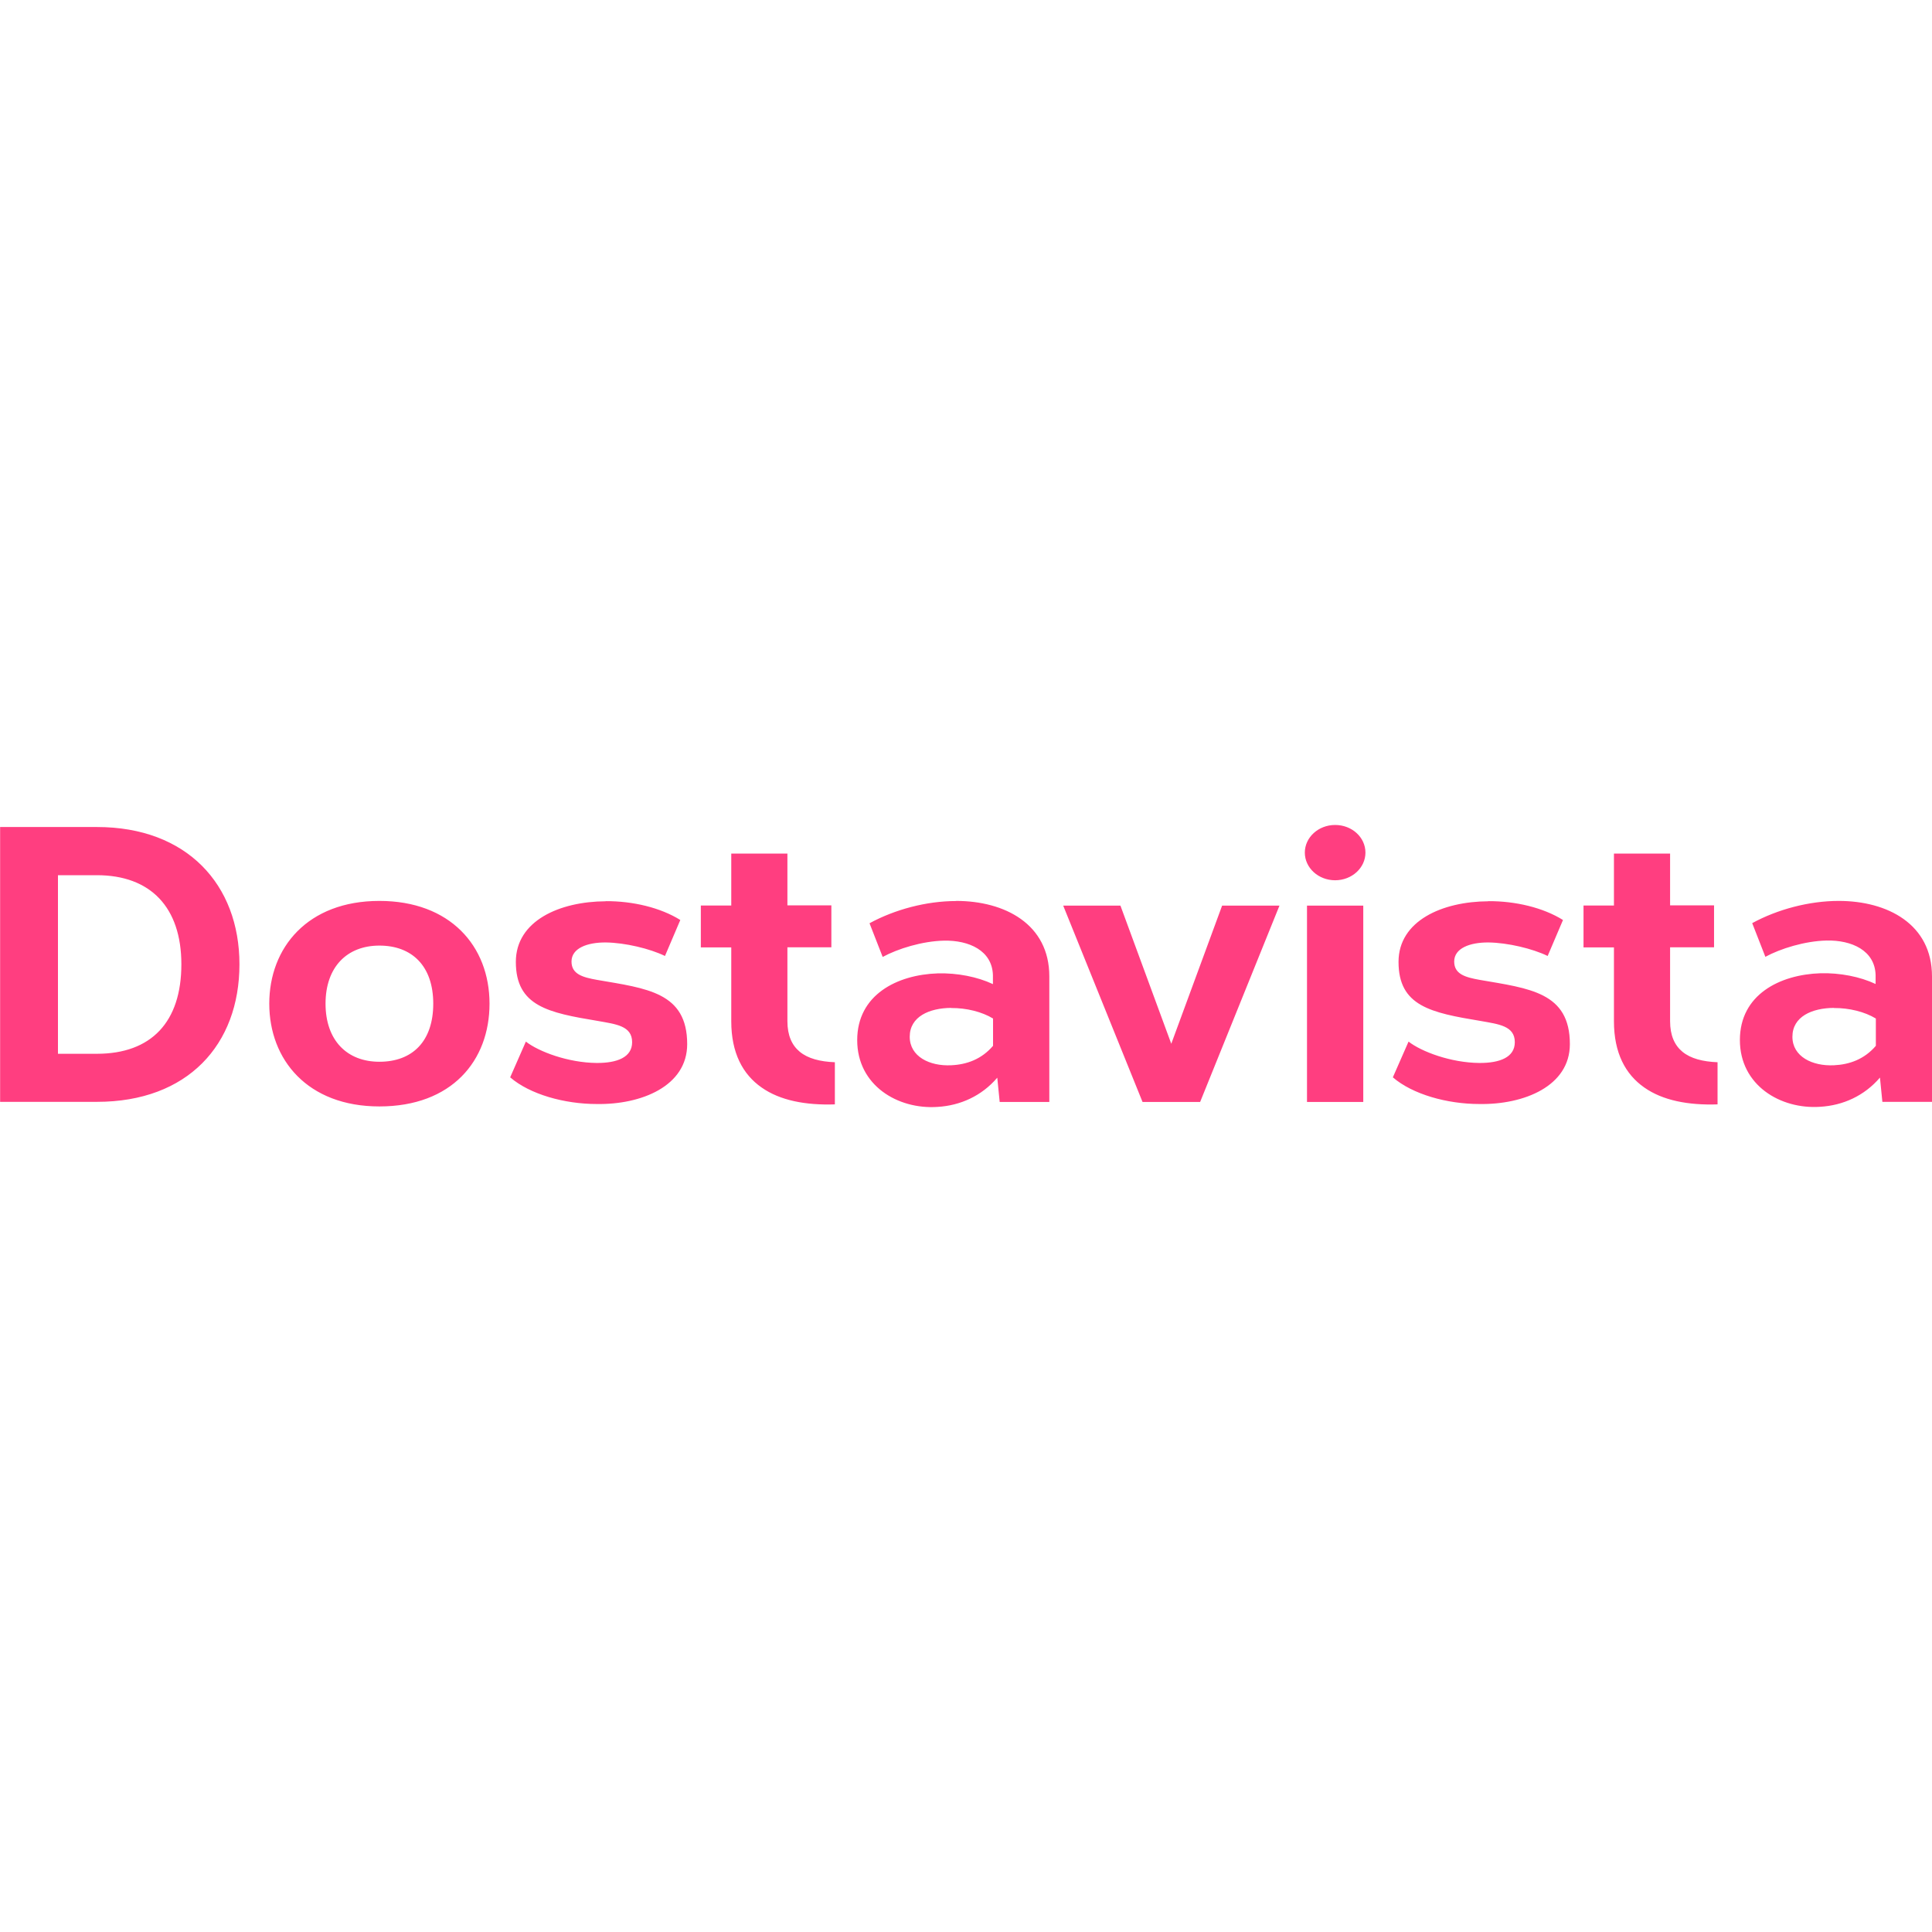 <svg version="1.1" xmlns="http://www.w3.org/2000/svg" width="16" height="16" viewBox="0 0 16 16">
<title>dostavista</title>
<path fill="#ff3e80" d="M0.803 6.849c0.745 0 1.18 0.477 1.18 1.137 0 0.666-0.429 1.139-1.18 1.139h-0.802v-2.276h0.803zM0.48 7.248v1.479h0.322c0.451 0 0.7-0.263 0.7-0.741 0-0.471-0.254-0.738-0.7-0.738h-0.322zM3.142 7.461c0.584 0 0.912 0.372 0.912 0.851 0 0.472-0.312 0.851-0.912 0.851-0.595 0-0.912-0.387-0.912-0.851s0.317-0.851 0.912-0.851zM3.142 7.831c-0.269 0-0.446 0.178-0.446 0.481s0.177 0.481 0.446 0.481c0.275 0 0.446-0.171 0.446-0.481 0-0.313-0.177-0.481-0.446-0.481zM5.015 7.464c-0.38 0.002-0.743 0.161-0.743 0.502 0 0.367 0.269 0.421 0.679 0.489 0.15 0.027 0.284 0.040 0.284 0.176 0 0.125-0.124 0.173-0.294 0.172-0.236-0.002-0.48-0.094-0.586-0.177l-0.13 0.296c0.163 0.141 0.45 0.221 0.717 0.221 0.369 0.006 0.749-0.148 0.749-0.496 0-0.43-0.335-0.461-0.746-0.532-0.117-0.021-0.212-0.046-0.212-0.152 0-0.11 0.129-0.159 0.284-0.158 0.159 0.002 0.365 0.051 0.49 0.112l0.127-0.298c-0.165-0.103-0.394-0.157-0.617-0.156zM6.522 7.069h-0.466v0.43h-0.252v0.347h0.252v0.612c0 0.262 0.095 0.439 0.251 0.548 0.153 0.108 0.365 0.148 0.607 0.14v-0.349c-0.122-0.005-0.222-0.030-0.291-0.087-0.065-0.054-0.102-0.135-0.102-0.253v-0.612h0.364v-0.347h-0.364v-0.43zM7.918 7.461c0.403-0 0.772 0.192 0.772 0.625v1.040h-0.411l-0.020-0.201c-0.129 0.151-0.306 0.231-0.496 0.242-0.328 0.022-0.664-0.178-0.664-0.553s0.329-0.542 0.668-0.553c0.161-0.004 0.326 0.028 0.456 0.089l-0-0.074c-0.006-0.204-0.198-0.29-0.405-0.286-0.181 0.004-0.383 0.067-0.508 0.135l-0.109-0.279c0.209-0.114 0.471-0.184 0.717-0.184zM7.878 8.347c-0.182 0.001-0.344 0.072-0.344 0.239 0 0.164 0.165 0.245 0.344 0.236 0.129-0.006 0.251-0.050 0.346-0.161v-0.226c-0.092-0.056-0.221-0.088-0.347-0.087zM10.595 7.5h-0.474l-0.421 1.144-0.421-1.144h-0.474l0.657 1.626h0.477l0.657-1.626zM11.057 6.832c-0.139 0-0.251 0.103-0.251 0.229s0.112 0.229 0.251 0.229 0.251-0.103 0.251-0.229c0-0.127-0.112-0.229-0.251-0.229zM11.29 7.5h-0.466v1.626h0.466v-1.626zM12.325 7.464c-0.38 0.002-0.743 0.161-0.743 0.502 0 0.367 0.269 0.421 0.679 0.489 0.15 0.027 0.284 0.040 0.284 0.176 0 0.125-0.124 0.173-0.294 0.172-0.236-0.002-0.48-0.094-0.586-0.177l-0.13 0.296c0.163 0.141 0.45 0.221 0.717 0.221 0.369 0.006 0.749-0.148 0.749-0.496 0-0.43-0.335-0.461-0.746-0.532-0.117-0.021-0.212-0.046-0.212-0.152 0-0.11 0.129-0.159 0.284-0.158 0.159 0.002 0.365 0.051 0.49 0.112l0.127-0.298c-0.165-0.103-0.394-0.157-0.617-0.156zM13.832 7.069h-0.466v0.43h-0.252v0.347h0.252v0.612c0 0.262 0.095 0.439 0.251 0.548 0.153 0.108 0.365 0.148 0.607 0.14v-0.349c-0.122-0.005-0.222-0.030-0.291-0.087-0.065-0.054-0.102-0.135-0.102-0.253v-0.612h0.364v-0.347h-0.364v-0.43zM15.228 7.461c0.403-0 0.772 0.192 0.772 0.625v1.039h-0.411l-0.020-0.201c-0.129 0.151-0.306 0.231-0.496 0.242-0.328 0.022-0.664-0.178-0.664-0.553s0.329-0.542 0.668-0.553c0.161-0.004 0.326 0.028 0.456 0.089l-0-0.074c-0.006-0.204-0.198-0.29-0.405-0.286-0.181 0.004-0.383 0.067-0.508 0.135l-0.109-0.279c0.209-0.114 0.471-0.184 0.717-0.184zM15.188 8.347c-0.182 0.001-0.344 0.072-0.344 0.239 0 0.164 0.165 0.245 0.345 0.236 0.128-0.006 0.251-0.050 0.346-0.161v-0.226c-0.092-0.056-0.221-0.088-0.347-0.087z"></path>
</svg>
